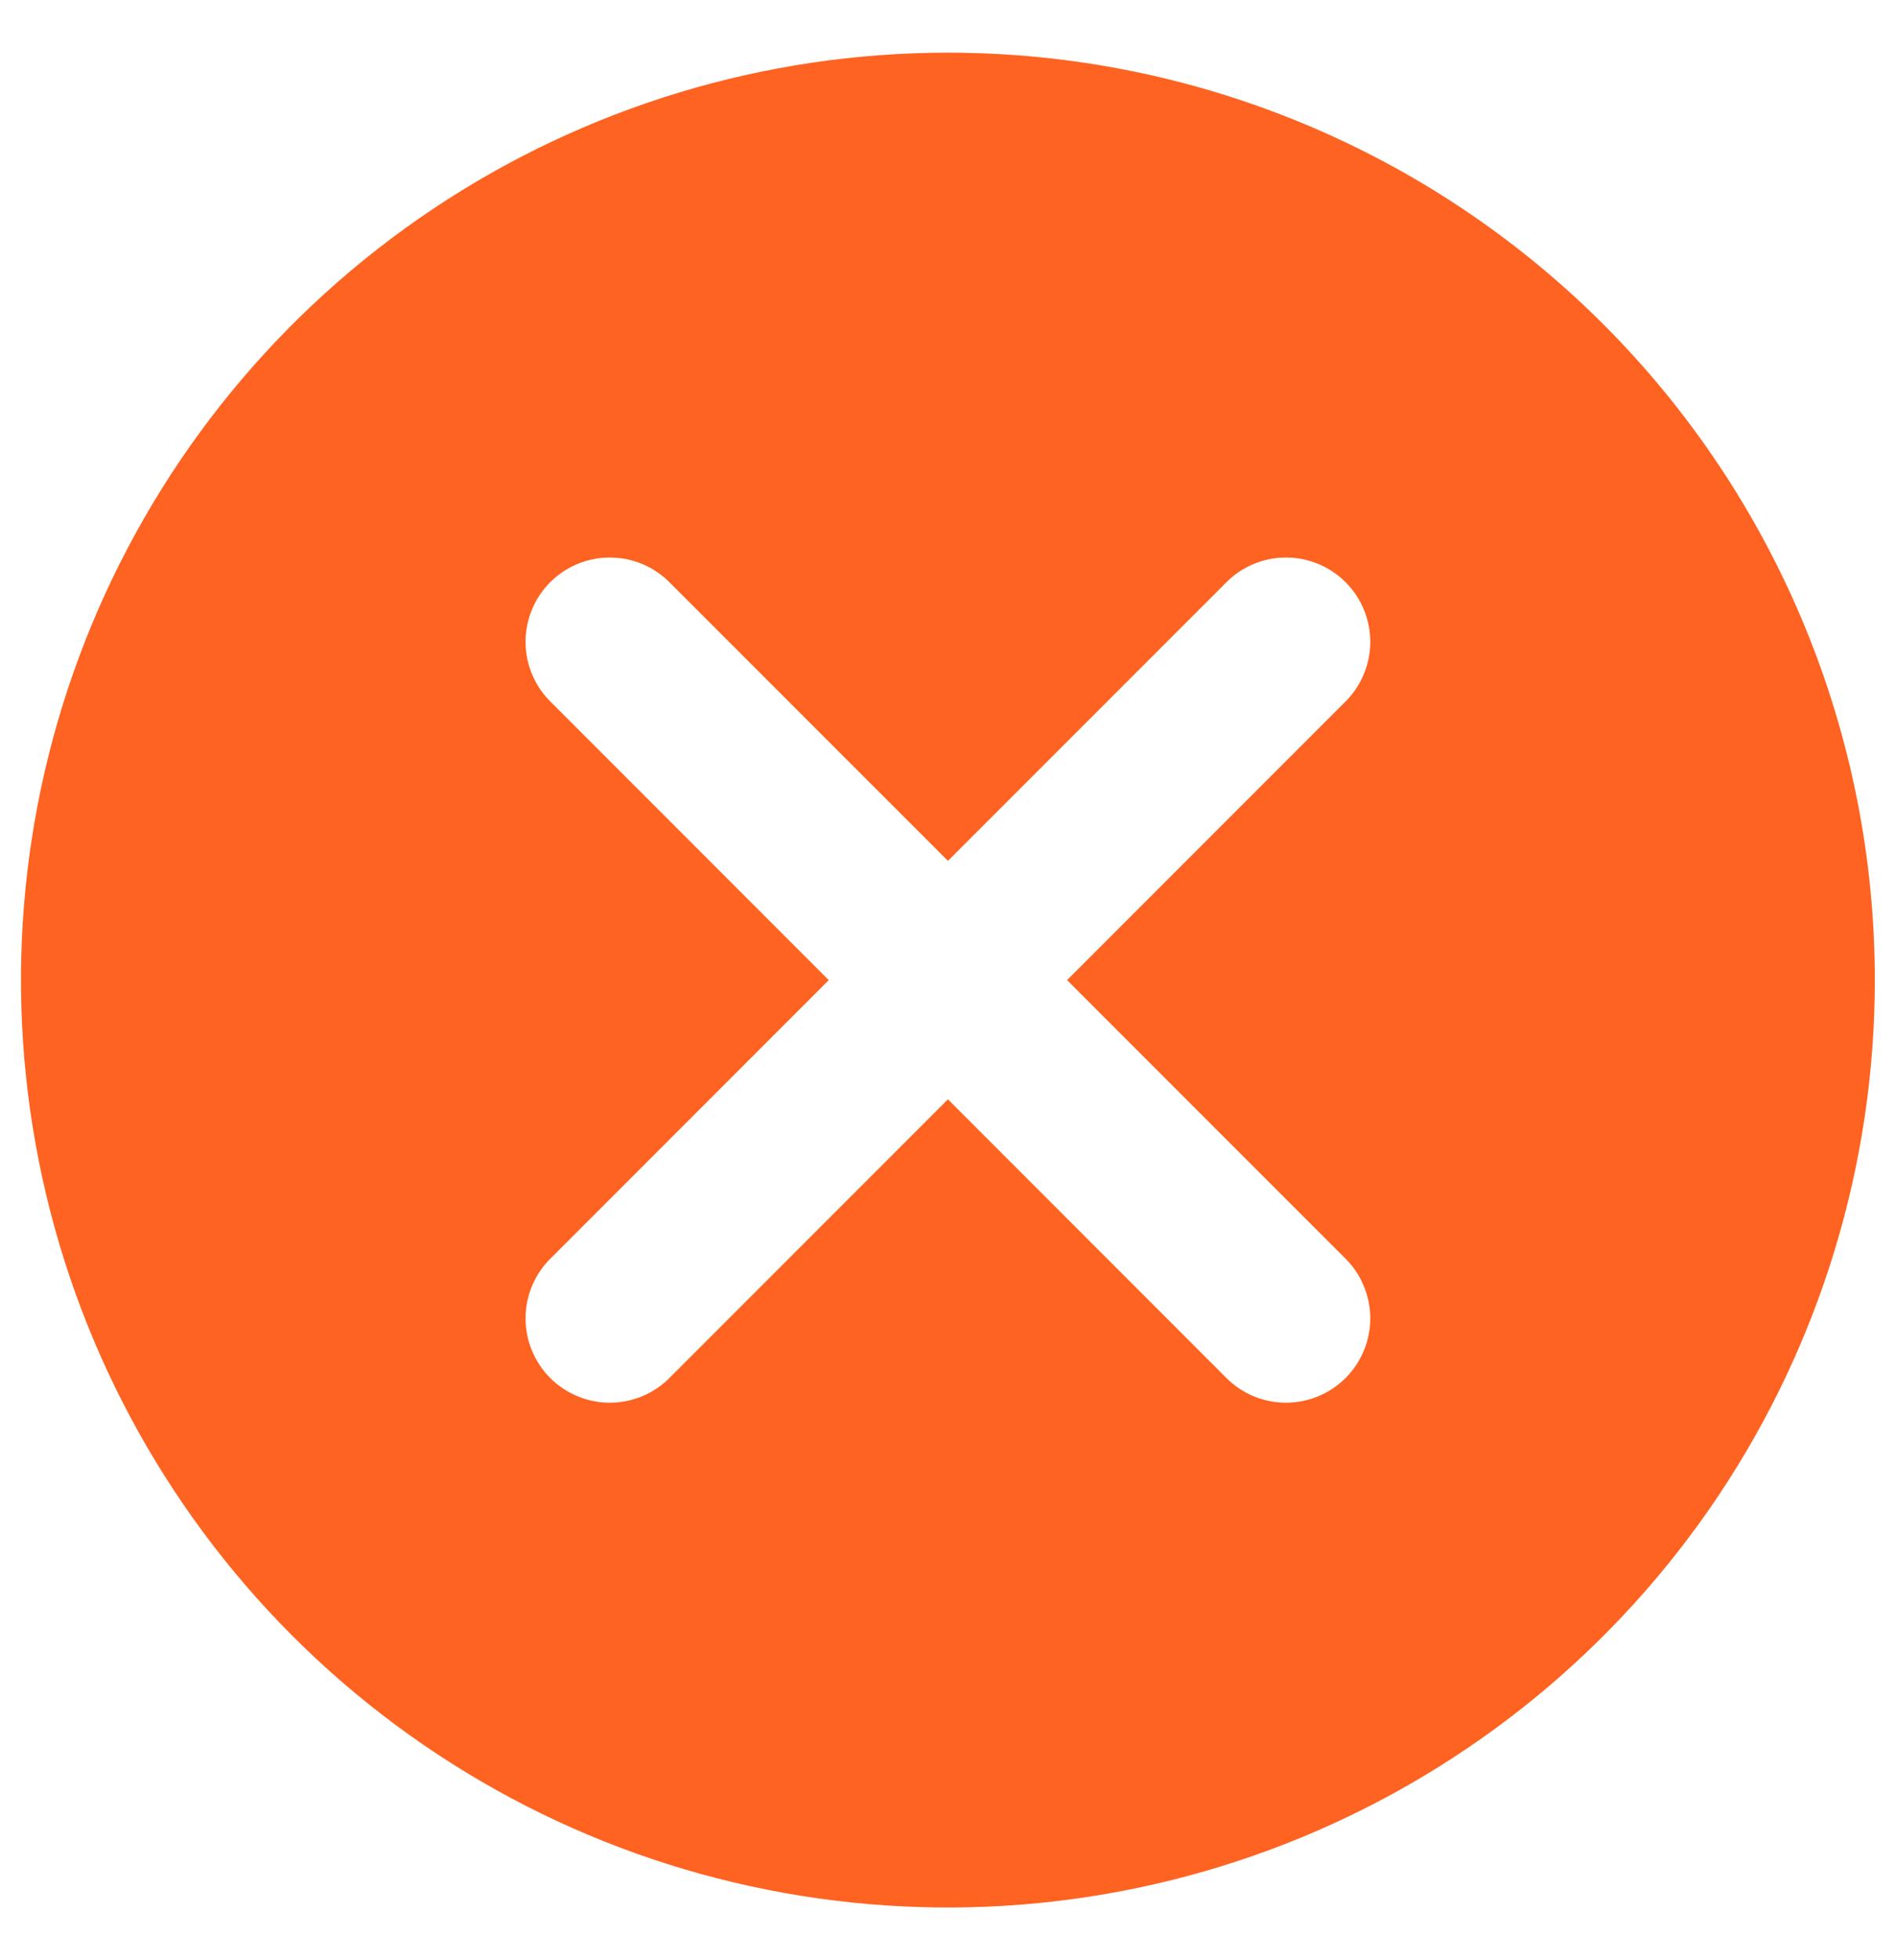 <svg width="30" height="31" viewBox="0 0 30 31" fill="none" xmlns="http://www.w3.org/2000/svg">
<path d="M14.999 0.833C12.098 0.833 9.262 1.693 6.85 3.305C4.438 4.916 2.559 7.207 1.448 9.887C0.338 12.567 0.048 15.516 0.614 18.361C1.18 21.206 2.577 23.819 4.628 25.871C6.679 27.922 9.292 29.319 12.137 29.884C14.982 30.45 17.931 30.16 20.611 29.05C23.291 27.94 25.582 26.06 27.194 23.648C28.805 21.236 29.665 18.401 29.665 15.5C29.665 11.61 28.12 7.879 25.37 5.129C22.619 2.378 18.889 0.833 14.999 0.833ZM21.275 19.89C21.402 20.013 21.504 20.16 21.573 20.323C21.643 20.486 21.68 20.661 21.682 20.838C21.683 21.015 21.649 21.19 21.582 21.354C21.515 21.518 21.416 21.667 21.291 21.792C21.166 21.917 21.017 22.016 20.853 22.083C20.689 22.151 20.514 22.184 20.337 22.183C20.16 22.181 19.985 22.144 19.822 22.075C19.66 22.005 19.512 21.903 19.389 21.776L14.999 17.385L10.608 21.776C10.485 21.903 10.338 22.005 10.175 22.075C10.013 22.144 9.838 22.181 9.661 22.183C9.484 22.184 9.308 22.151 9.144 22.083C8.98 22.016 8.831 21.917 8.706 21.792C8.581 21.667 8.482 21.518 8.415 21.354C8.348 21.19 8.314 21.015 8.316 20.838C8.317 20.661 8.354 20.486 8.424 20.323C8.494 20.16 8.595 20.013 8.723 19.89L13.113 15.5L8.723 11.109C8.595 10.986 8.494 10.839 8.424 10.676C8.354 10.514 8.317 10.339 8.316 10.162C8.314 9.985 8.348 9.809 8.415 9.645C8.482 9.481 8.581 9.332 8.706 9.207C8.831 9.082 8.98 8.983 9.144 8.916C9.308 8.849 9.484 8.815 9.661 8.817C9.838 8.818 10.013 8.855 10.175 8.925C10.338 8.995 10.485 9.096 10.608 9.224L14.999 13.614L19.389 9.224C19.512 9.096 19.66 8.995 19.822 8.925C19.985 8.855 20.16 8.818 20.337 8.817C20.514 8.815 20.689 8.849 20.853 8.916C21.017 8.983 21.166 9.082 21.291 9.207C21.416 9.332 21.515 9.481 21.582 9.645C21.649 9.809 21.683 9.985 21.682 10.162C21.68 10.339 21.643 10.514 21.573 10.676C21.504 10.839 21.402 10.986 21.275 11.109L16.884 15.5L21.275 19.89Z" fill="#FE6321"/>
</svg>

